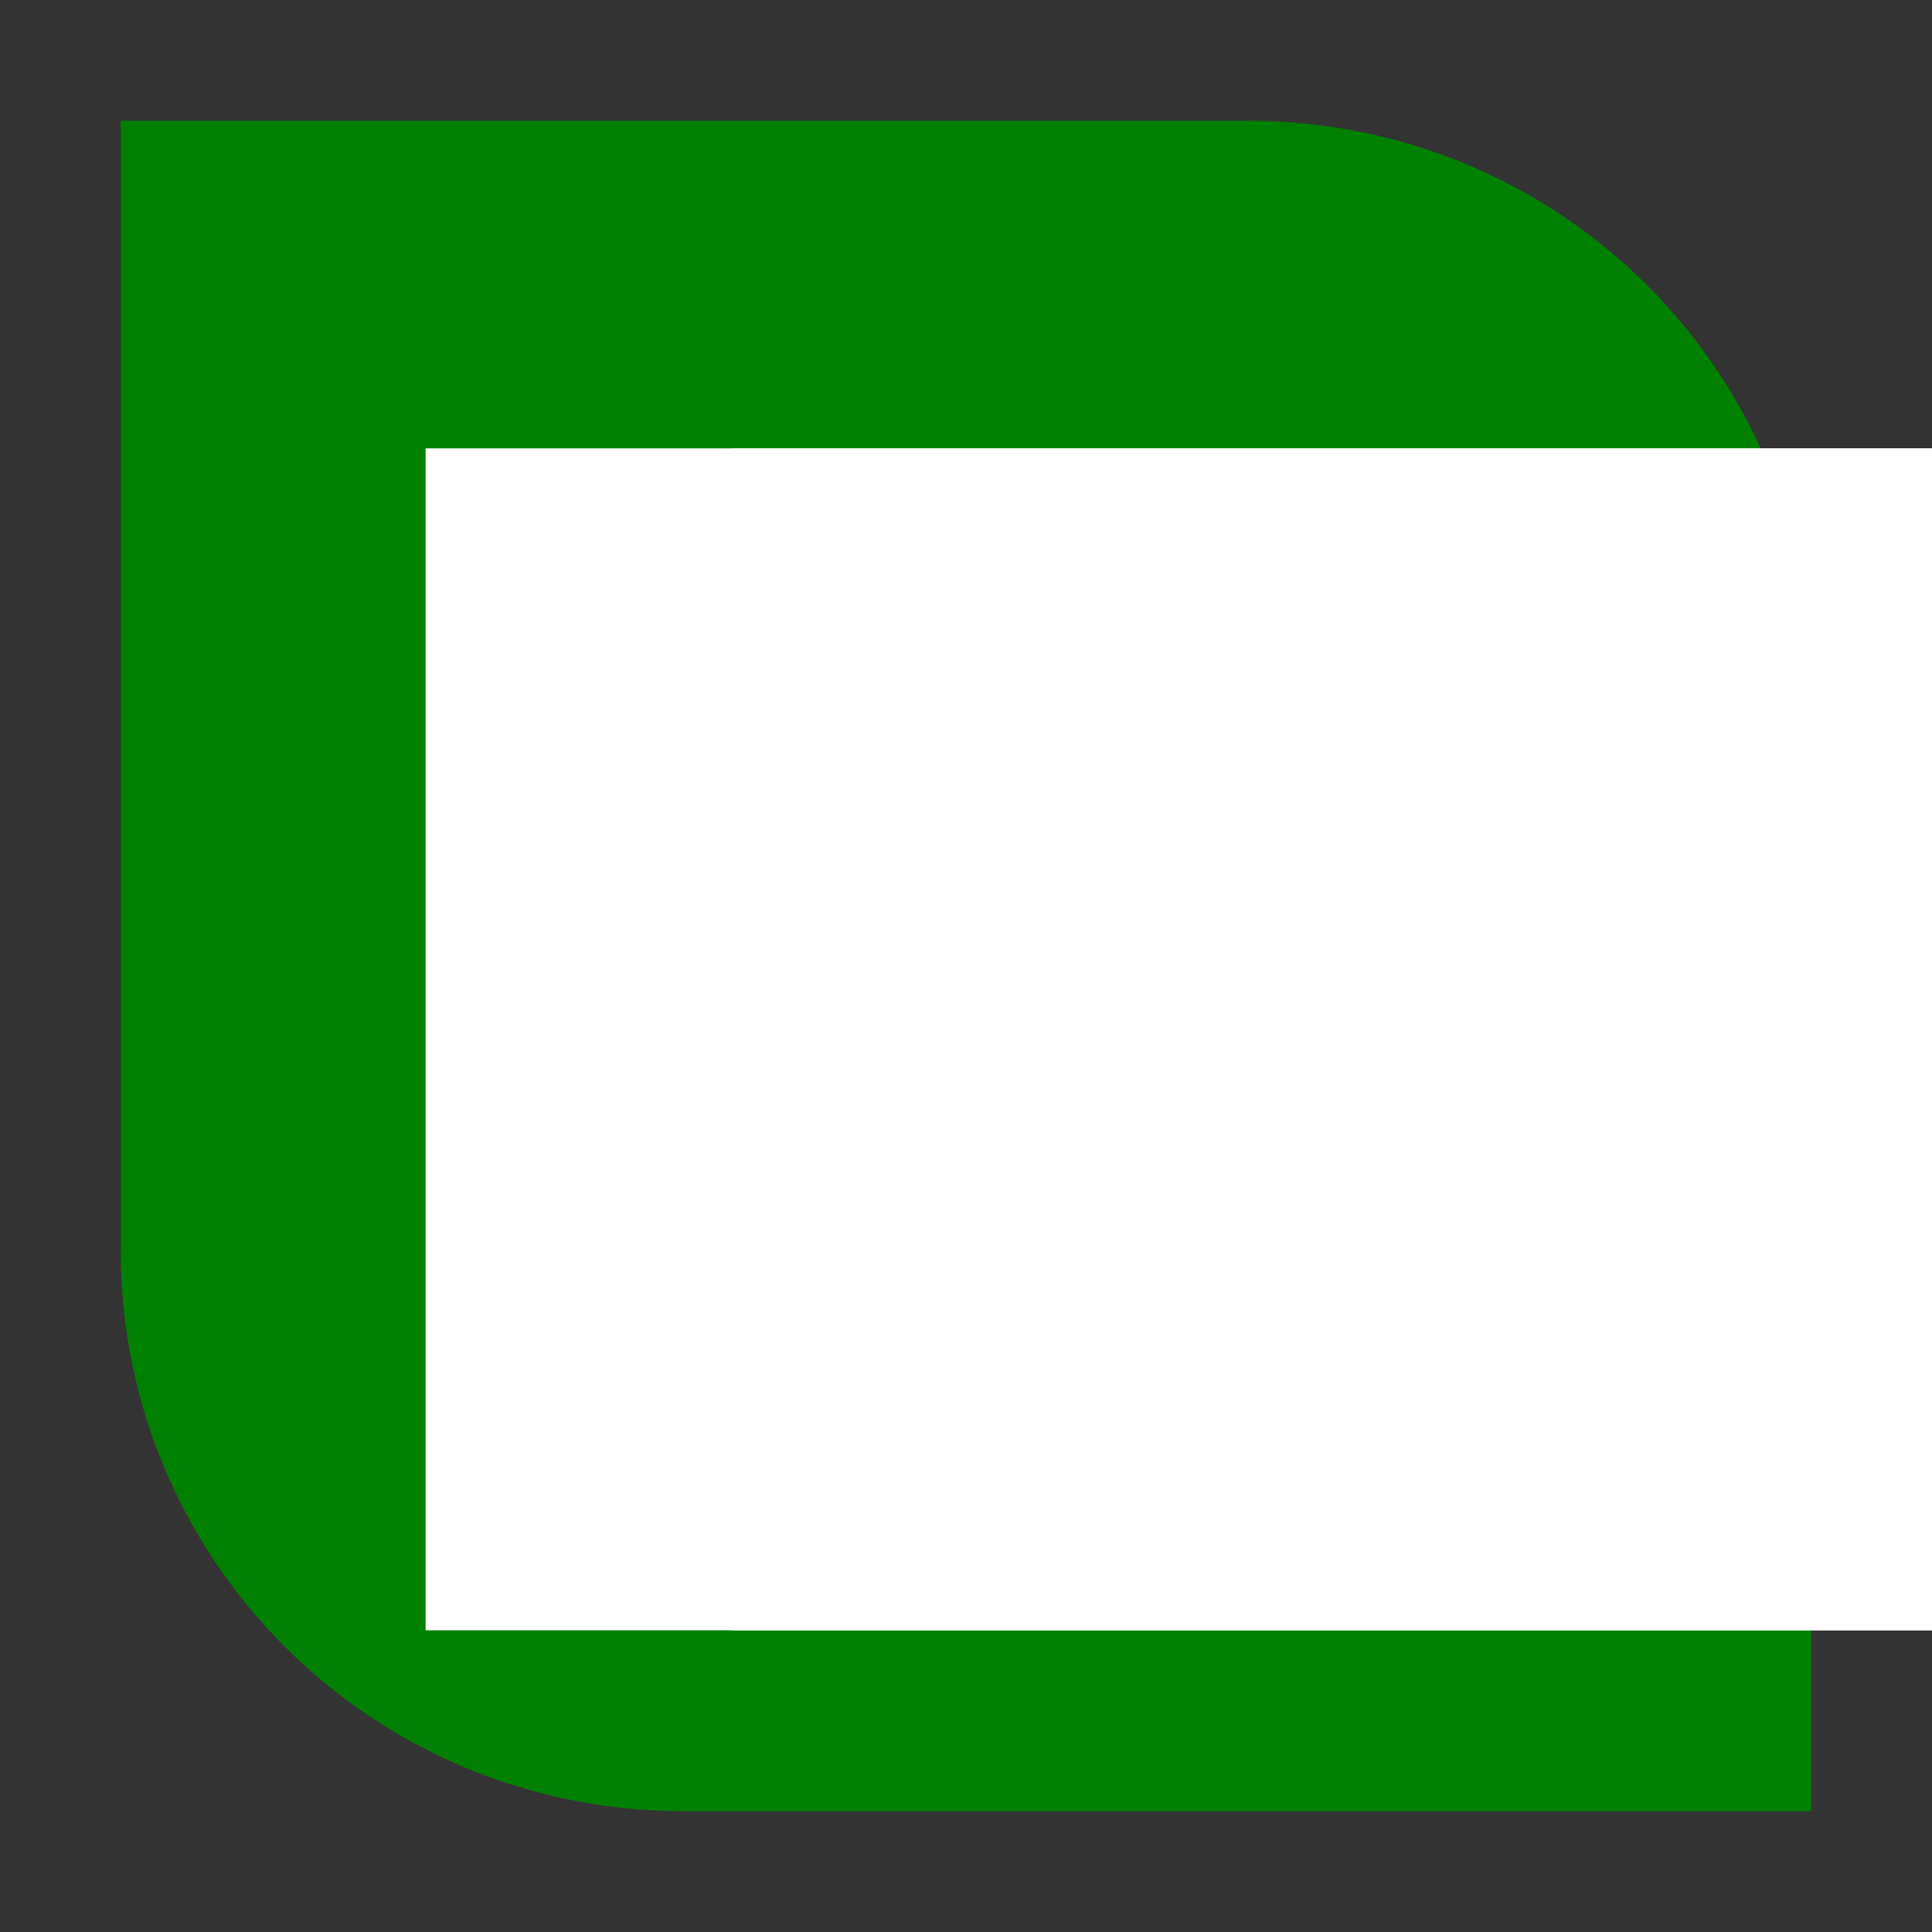 <?xml version="1.0" encoding="UTF-8" standalone="no"?>
<!-- Created with Inkscape (http://www.inkscape.org/) -->

<svg
   xmlns:dc="http://purl.org/dc/elements/1.1/"
   xmlns:cc="http://creativecommons.org/ns#"
   xmlns:rdf="http://www.w3.org/1999/02/22-rdf-syntax-ns#"
   xmlns:svg="http://www.w3.org/2000/svg"
   xmlns="http://www.w3.org/2000/svg"
   xmlns:sodipodi="http://sodipodi.sourceforge.net/DTD/sodipodi-0.dtd"
   xmlns:inkscape="http://www.inkscape.org/namespaces/inkscape"
   width="128"
   height="128"
   viewBox="0 0 128 128"
   id="svg2"
   version="1.1"
   inkscape:version="0.92.4 (5da689c313, 2019-01-14)"
   sodipodi:docname="logo.svg"
   inkscape:export-filename="/home/ronin/Projects/active/anvid/anvid/images/logo.png"
   inkscape:export-xdpi="96"
   inkscape:export-ydpi="96">
  <rect x="0" y="0" width="128" height="128" fill="#333333" stroke="none"/>
  <defs
     id="defs4" />
  <sodipodi:namedview
     id="base"
     pagecolor="#ffffff"
     bordercolor="#666666"
     borderopacity="1.0"
     inkscape:pageopacity="0.0"
     inkscape:pageshadow="2"
     inkscape:zoom="1.6445313"
     inkscape:cx="60.114352"
     inkscape:cy="109.33746"
     inkscape:document-units="px"
     inkscape:current-layer="layer1"
     showgrid="false"
     units="px"
     inkscape:window-width="1920"
     inkscape:window-height="1012"
     inkscape:window-x="0"
     inkscape:window-y="32"
     inkscape:window-maximized="1"
     inkscape:snap-bbox="true"
     inkscape:object-paths="false"
     inkscape:snap-smooth-nodes="false"
     inkscape:snap-intersection-paths="false"
     inkscape:bbox-nodes="false"
     inkscape:bbox-paths="false"
     inkscape:object-nodes="false" />
  <g
     inkscape:label="Capa 1"
     inkscape:groupmode="layer"
     id="layer1"
     transform="translate(0,-924.362)">
    <path
       style="opacity:1;fill:#008000;fill-opacity:1;stroke:none;stroke-width:4;stroke-linecap:square;stroke-miterlimit:4;stroke-dasharray:none;stroke-dashoffset:0;stroke-opacity:1"
       d="M 8,1007.202 V 932.362 H 82.667 c 20.683,0 37.333,16.573 37.333,37.16 v 74.84 H 45.333 c -20.683,0 -37.333,-16.573 -37.333,-37.16 z"
       id="rect4245"
       inkscape:connector-curvature="0"
       sodipodi:nodetypes="scsscss" />
    <g
       id="g850"
       transform="matrix(1.235,0,0,1.235,-7.586,-232.619)">
      <flowRoot
         xml:space="preserve"
         id="flowRoot4196"
         style="font-style:normal;font-weight:normal;line-height:0.01%;font-family:sans-serif;letter-spacing:0px;word-spacing:0px;opacity:1;fill:#ffffff;fill-opacity:1;stroke:none;stroke-width:1px;stroke-linecap:butt;stroke-linejoin:miter;stroke-opacity:1"
         transform="matrix(1.343,0,0,1.35,-23.701,890.693)"><flowRegion
           id="flowRegion4198"><rect
             id="rect4200"
             width="74.643"
             height="46.968"
             x="39.221"
             y="51.99"
             style="font-size:40px;fill:#ffffff" /></flowRegion><flowPara
           id="flowPara4202"
           style="font-style:normal;font-variant:normal;font-weight:bold;font-stretch:normal;font-size:40px;line-height:1.25;font-family:sans-serif;-inkscape-font-specification:'sans-serif Bold';fill:#ffffff">A</flowPara></flowRoot>      <flowRoot
         xml:space="preserve"
         id="flowRoot4196-3"
         style="font-style:normal;font-weight:normal;line-height:0.01%;font-family:sans-serif;letter-spacing:0px;word-spacing:0px;opacity:1;fill:#ffffff;fill-opacity:1;stroke:none;stroke-width:1px;stroke-linecap:butt;stroke-linejoin:miter;stroke-opacity:1"
         transform="matrix(1.343,0,0,1.35,-7.296,890.693)"><flowRegion
           id="flowRegion4198-6"><rect
             id="rect4200-7"
             width="74.643"
             height="46.968"
             x="39.221"
             y="51.99"
             style="font-size:40px;fill:#ffffff" /></flowRegion><flowPara
           id="flowPara4202-5"
           style="font-style:normal;font-variant:normal;font-weight:bold;font-stretch:normal;font-size:40px;line-height:1.25;font-family:sans-serif;-inkscape-font-specification:'sans-serif Bold';fill:#ffffff">V</flowPara></flowRoot>    </g>
  </g>
</svg>
